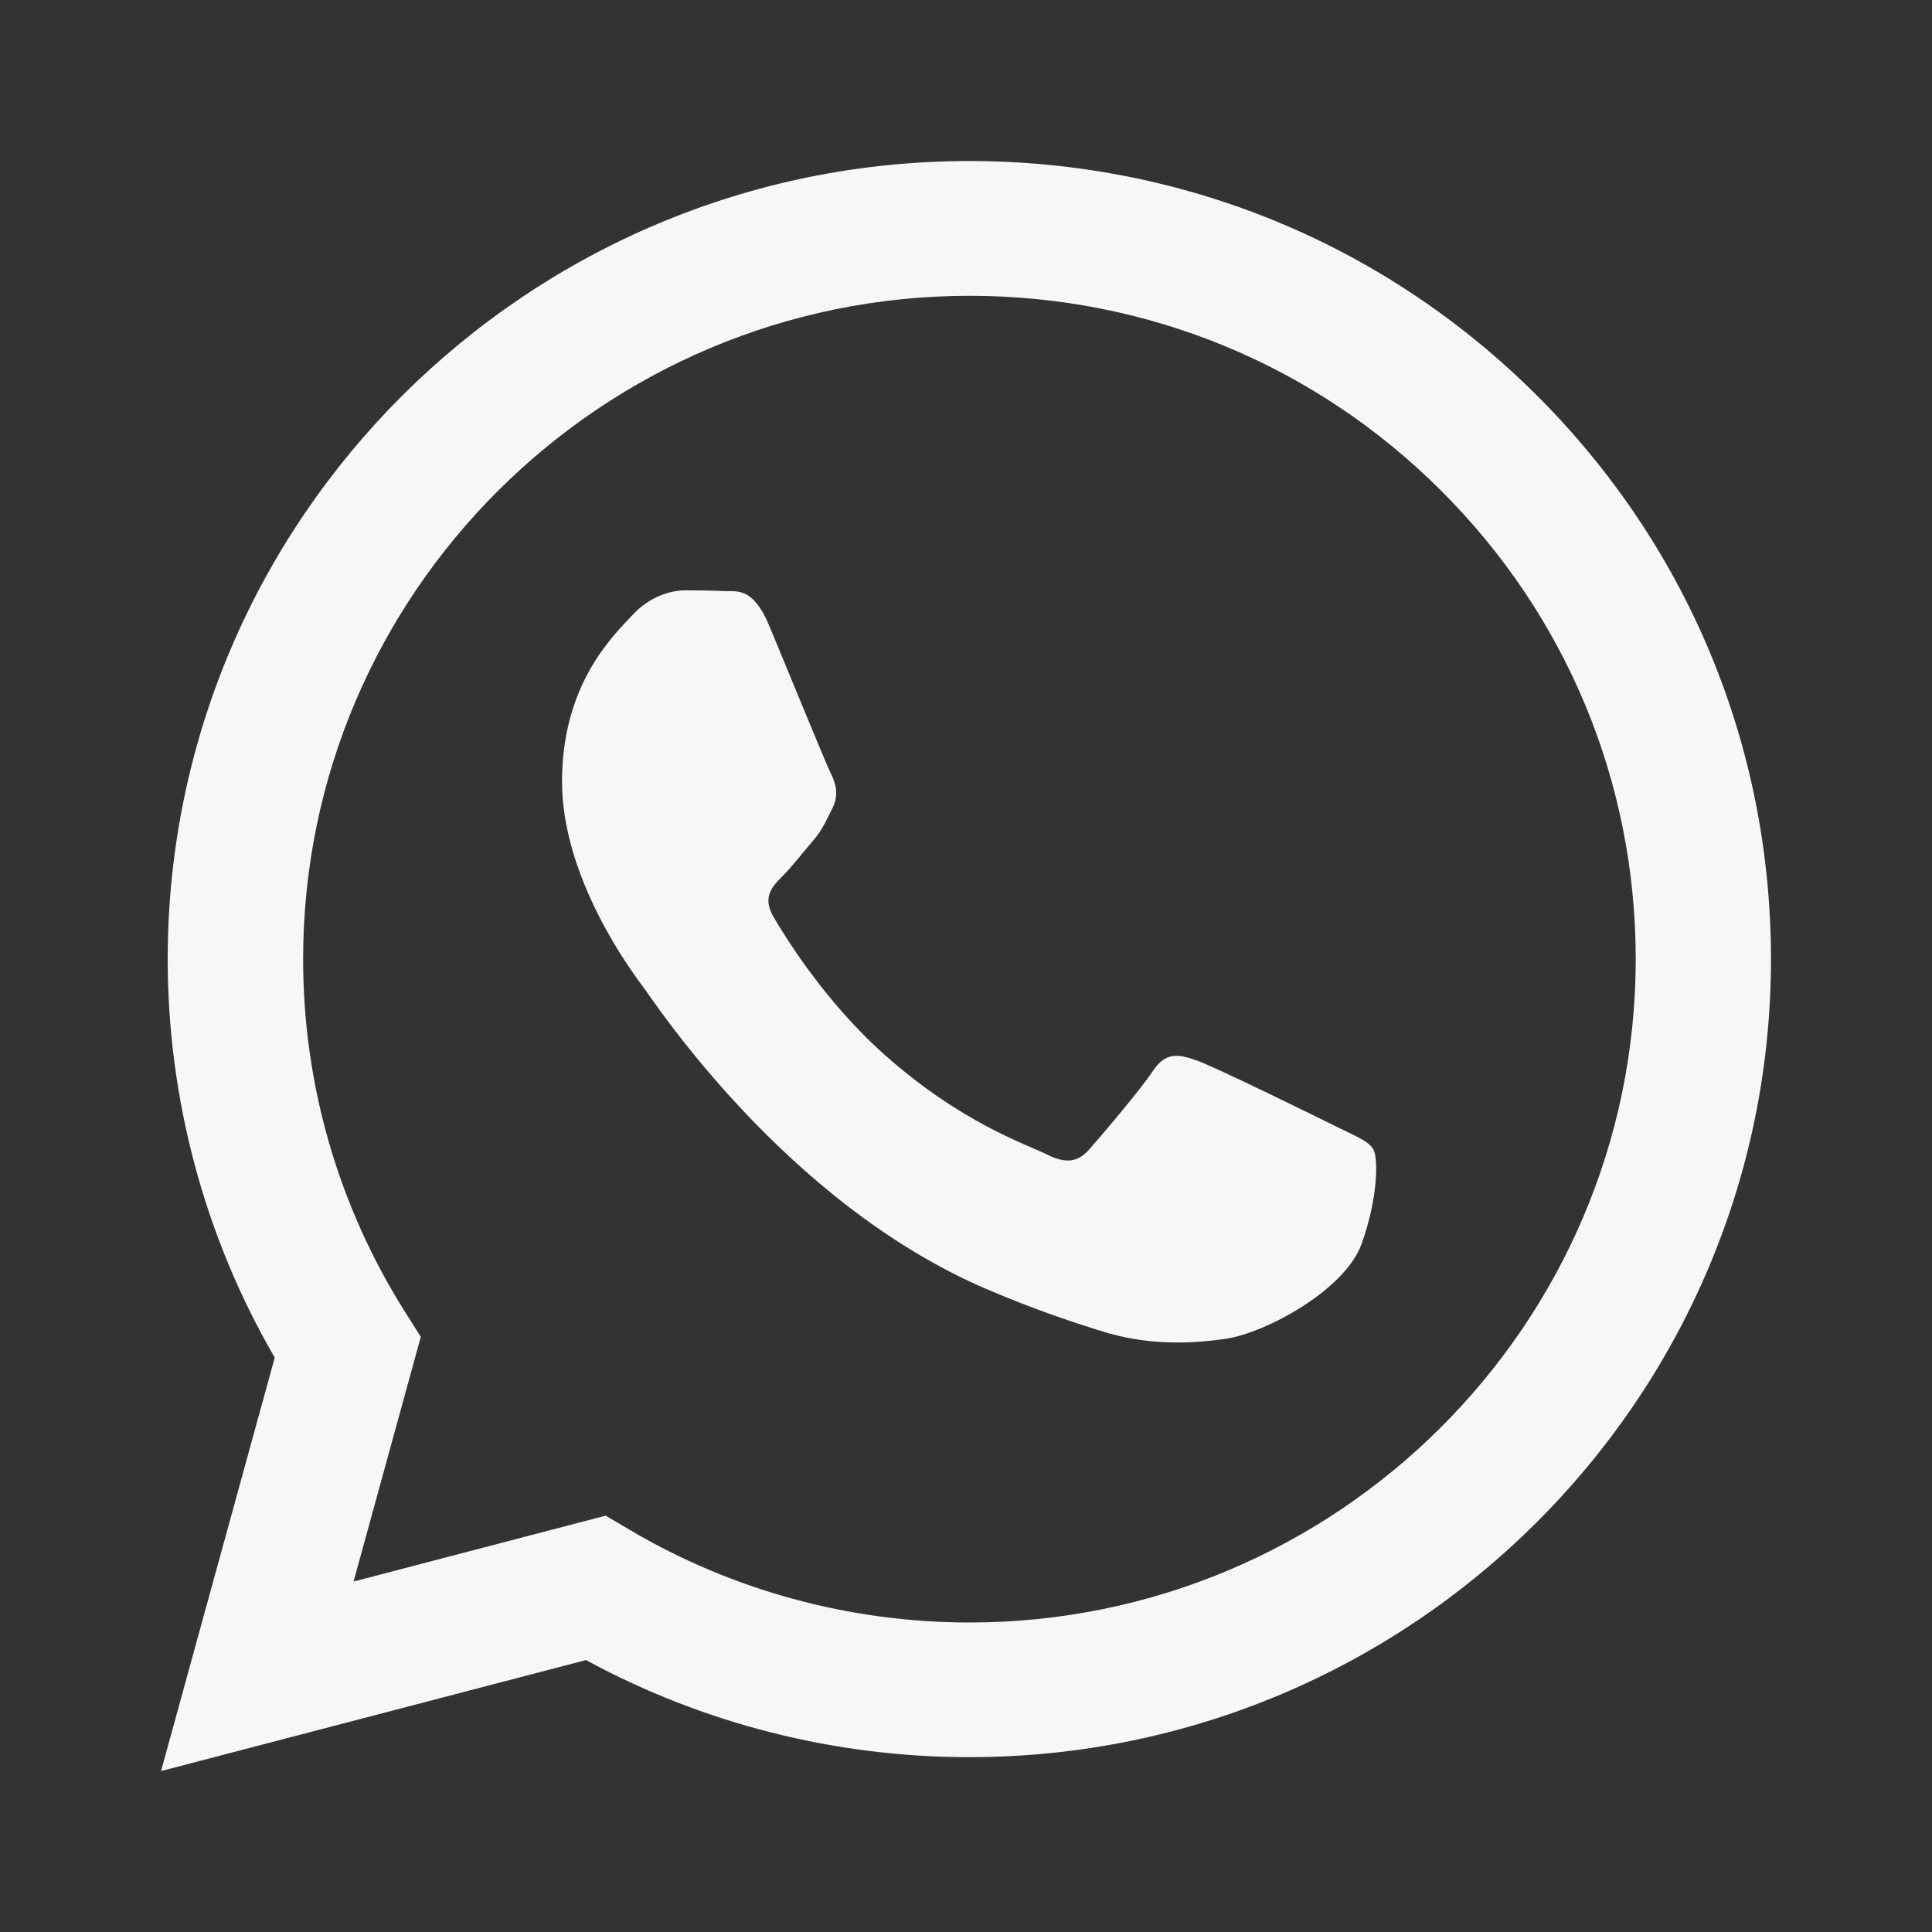 <svg width="20" height="20" viewBox="0 0 20 20" fill="none" xmlns="http://www.w3.org/2000/svg">
<rect x="0" y="0" width="20" height="20" fill="#333333" stroke="none"/>
<g id="social/whatsapp">
<path id="Page 1" fill-rule="evenodd" clip-rule="evenodd" d="M10.035 18.19H10.031C8.643 18.19 7.278 17.843 6.066 17.185L1.667 18.334L2.844 14.054C2.118 12.802 1.736 11.381 1.736 9.925C1.738 5.372 5.461 1.667 10.035 1.667C12.255 1.668 14.338 2.528 15.905 4.089C17.472 5.65 18.334 7.725 18.333 9.932C18.332 14.484 14.61 18.189 10.035 18.19ZM6.27 15.69L6.522 15.839C7.581 16.464 8.795 16.795 10.033 16.796H10.035C13.837 16.796 16.931 13.716 16.933 9.931C16.933 8.097 16.217 6.373 14.914 5.075C13.612 3.777 11.88 3.063 10.038 3.062C6.233 3.062 3.139 6.141 3.138 9.926C3.137 11.223 3.502 12.486 4.192 13.579L4.356 13.839L3.66 16.372L6.27 15.69ZM14.216 11.896C14.164 11.809 14.026 11.758 13.818 11.655C13.611 11.551 12.592 11.052 12.402 10.983C12.211 10.914 12.073 10.88 11.935 11.086C11.797 11.293 11.399 11.758 11.278 11.896C11.157 12.033 11.037 12.051 10.829 11.947C10.622 11.844 9.954 11.626 9.162 10.923C8.545 10.376 8.129 9.7 8.008 9.493C7.887 9.287 7.995 9.175 8.099 9.072C8.192 8.98 8.306 8.831 8.41 8.711C8.514 8.59 8.548 8.504 8.617 8.367C8.687 8.229 8.652 8.108 8.6 8.005C8.548 7.902 8.134 6.886 7.961 6.473C7.793 6.07 7.622 6.125 7.494 6.119C7.374 6.113 7.235 6.111 7.097 6.111C6.959 6.111 6.734 6.163 6.544 6.37C6.354 6.576 5.818 7.075 5.818 8.091C5.818 9.107 6.561 10.088 6.665 10.226C6.769 10.364 8.127 12.448 10.207 13.342C10.702 13.554 11.088 13.681 11.389 13.776C11.886 13.934 12.338 13.911 12.695 13.858C13.094 13.799 13.922 13.359 14.095 12.877C14.268 12.395 14.268 11.982 14.216 11.896Z" fill="#F7F7F9"/>
</g>
</svg>
